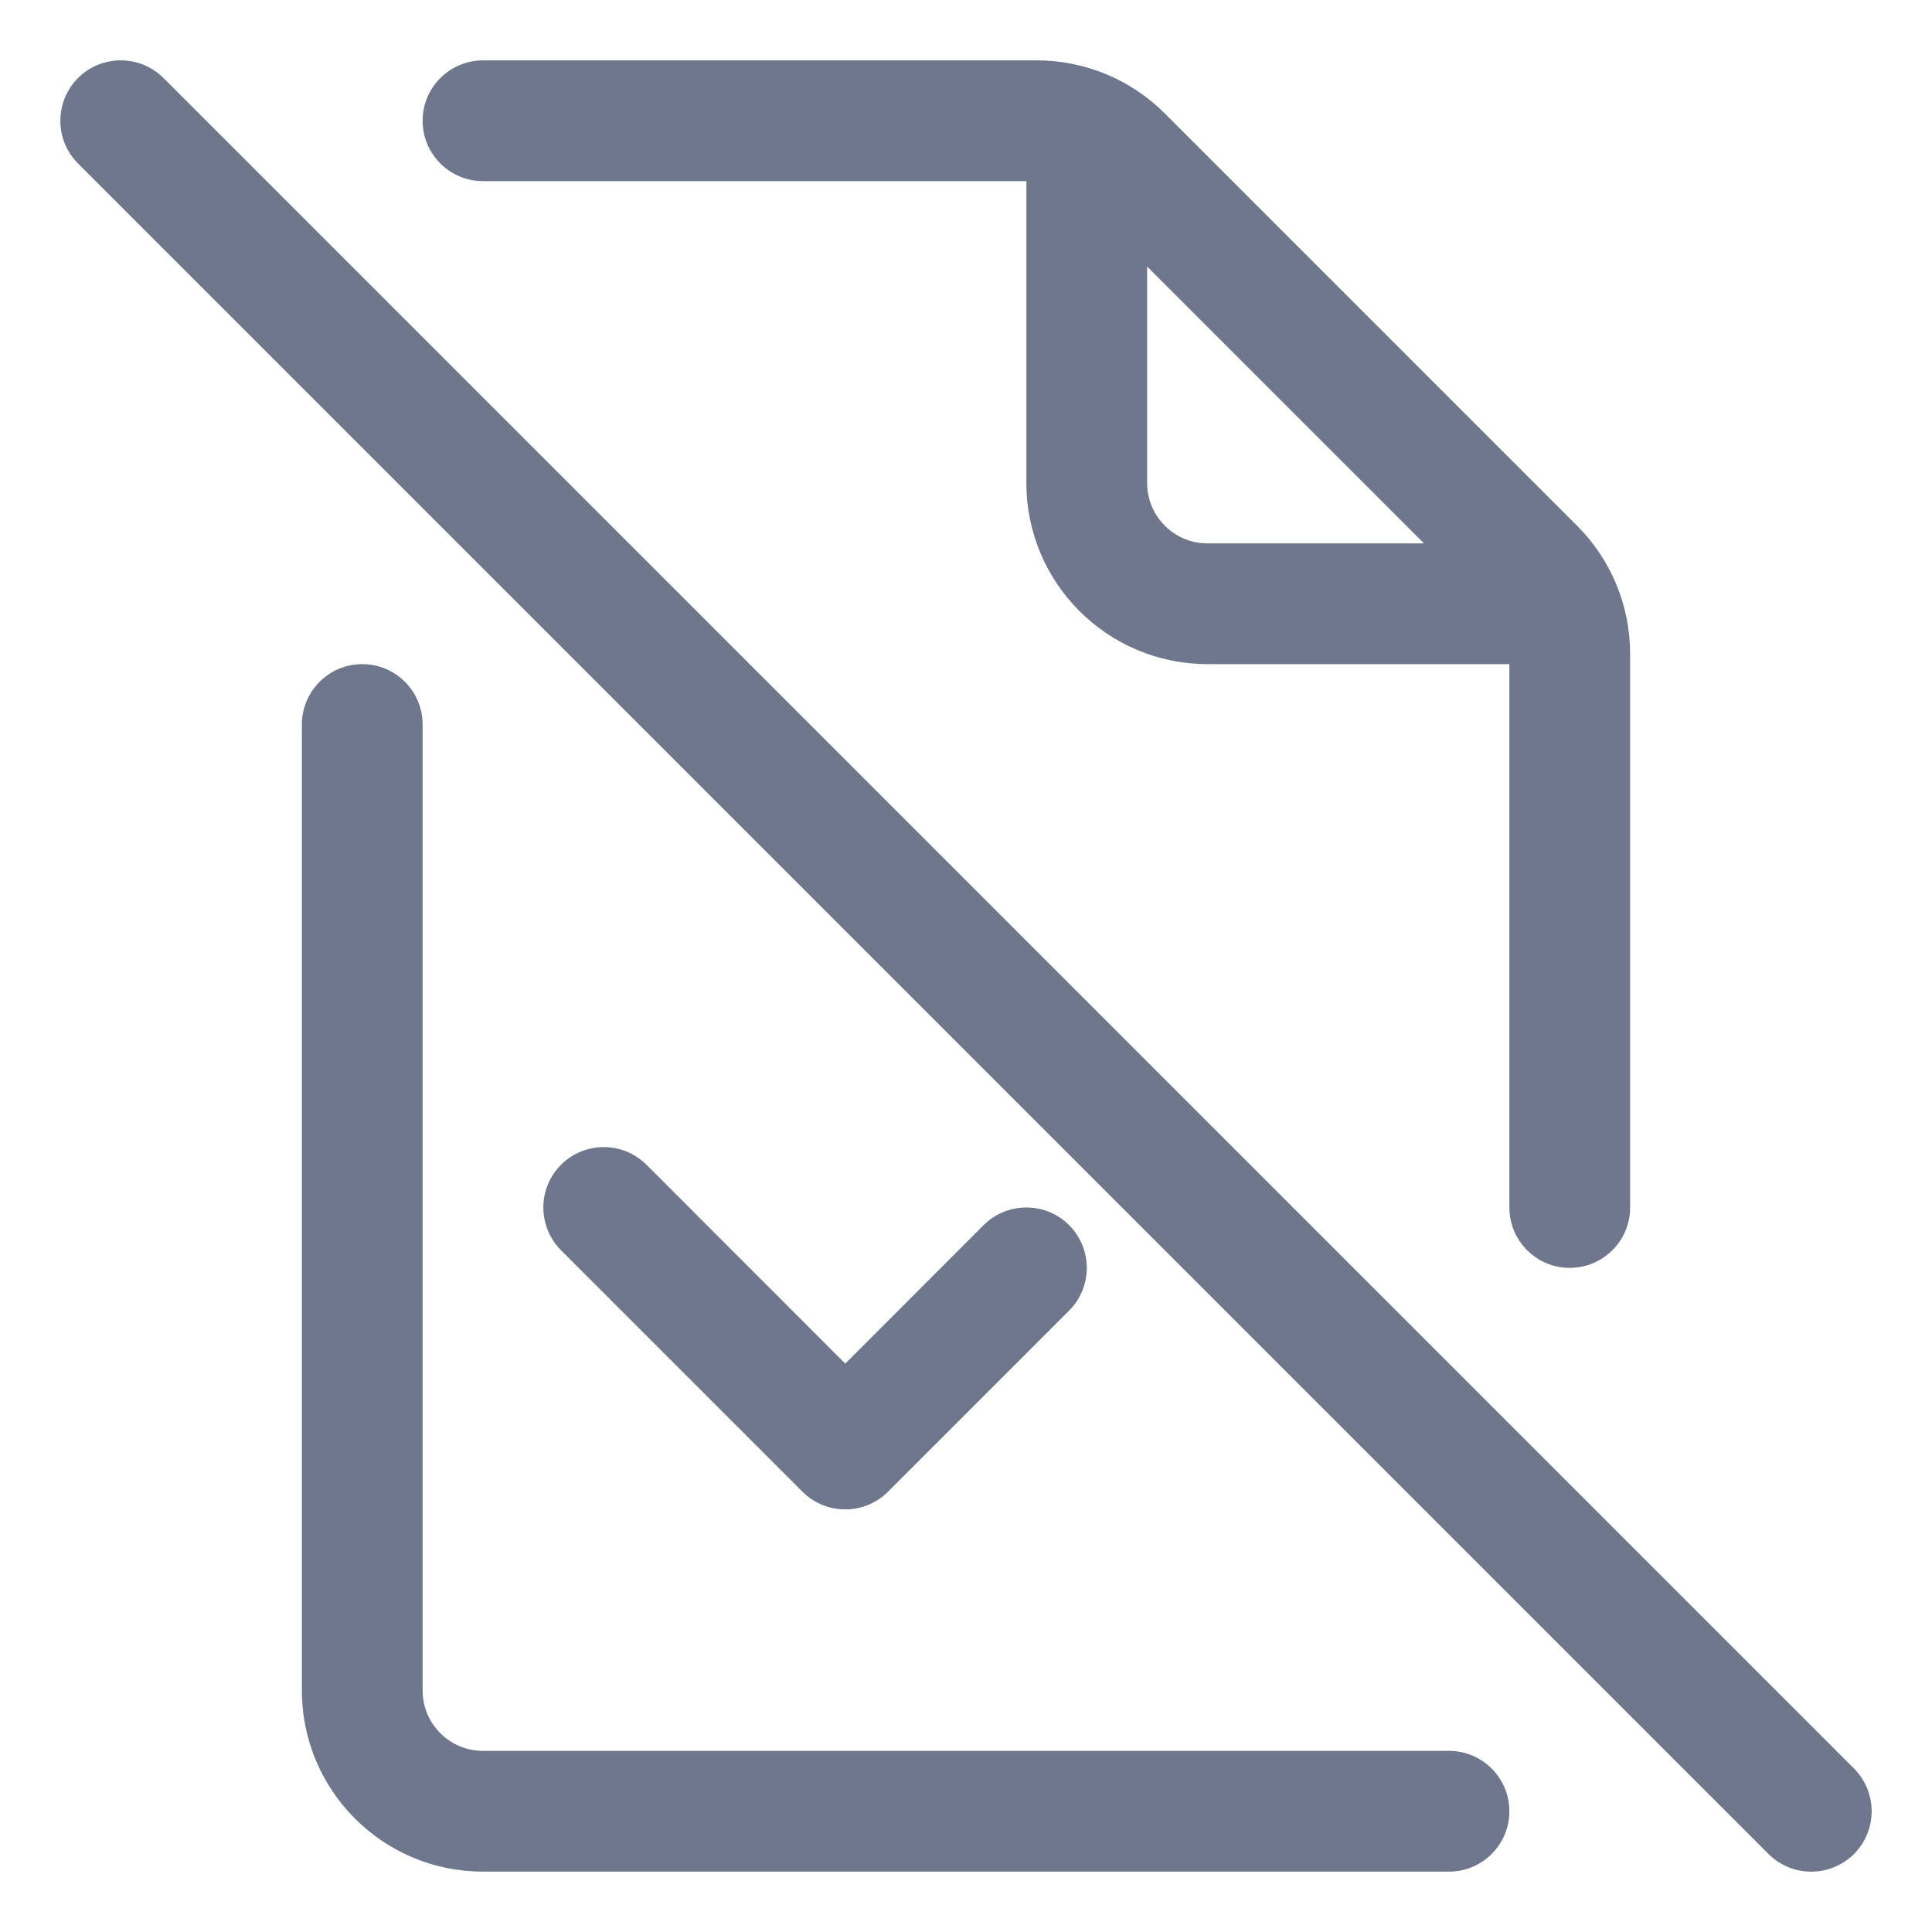 <svg width="16" height="16" viewBox="0 0 16 16" fill="none" xmlns="http://www.w3.org/2000/svg">
<g clip-path="url(#clip0_435_9429)">
<path fill-rule="evenodd" clip-rule="evenodd" d="M1.354 0.646C1.158 0.451 0.842 0.451 0.646 0.646C0.451 0.842 0.451 1.158 0.646 1.354L14.646 15.354C14.842 15.549 15.158 15.549 15.354 15.354C15.549 15.158 15.549 14.842 15.354 14.646L1.354 0.646ZM5.354 9.646C5.158 9.451 4.842 9.451 4.646 9.646C4.451 9.842 4.451 10.158 4.646 10.354L6.646 12.354C6.842 12.549 7.158 12.549 7.354 12.354L8.854 10.854C9.049 10.658 9.049 10.342 8.854 10.146C8.658 9.951 8.342 9.951 8.146 10.146L7 11.293L5.354 9.646ZM3.5 1C3.5 0.724 3.724 0.5 4 0.5H8.586C8.984 0.5 9.365 0.658 9.646 0.939L13.061 4.354C13.342 4.635 13.5 5.016 13.5 5.414V10C13.5 10.276 13.276 10.5 13 10.5C12.724 10.5 12.5 10.276 12.5 10V5.5H10C9.172 5.5 8.5 4.828 8.5 4V1.5H4C3.724 1.5 3.5 1.276 3.5 1ZM9.5 2.207V4C9.5 4.276 9.724 4.5 10 4.5H11.793L9.5 2.207ZM3 5.5C3.276 5.5 3.5 5.724 3.5 6V14C3.5 14.276 3.724 14.5 4 14.5H12C12.276 14.5 12.5 14.724 12.5 15C12.5 15.276 12.276 15.5 12 15.5H4C3.172 15.5 2.5 14.828 2.5 14V6C2.5 5.724 2.724 5.5 3 5.5Z" fill="#6E778C"/>
</g>
<defs>
<clipPath id="clip0_435_9429">
<rect width="16" height="16" fill="white"/>
</clipPath>
</defs>
</svg>
